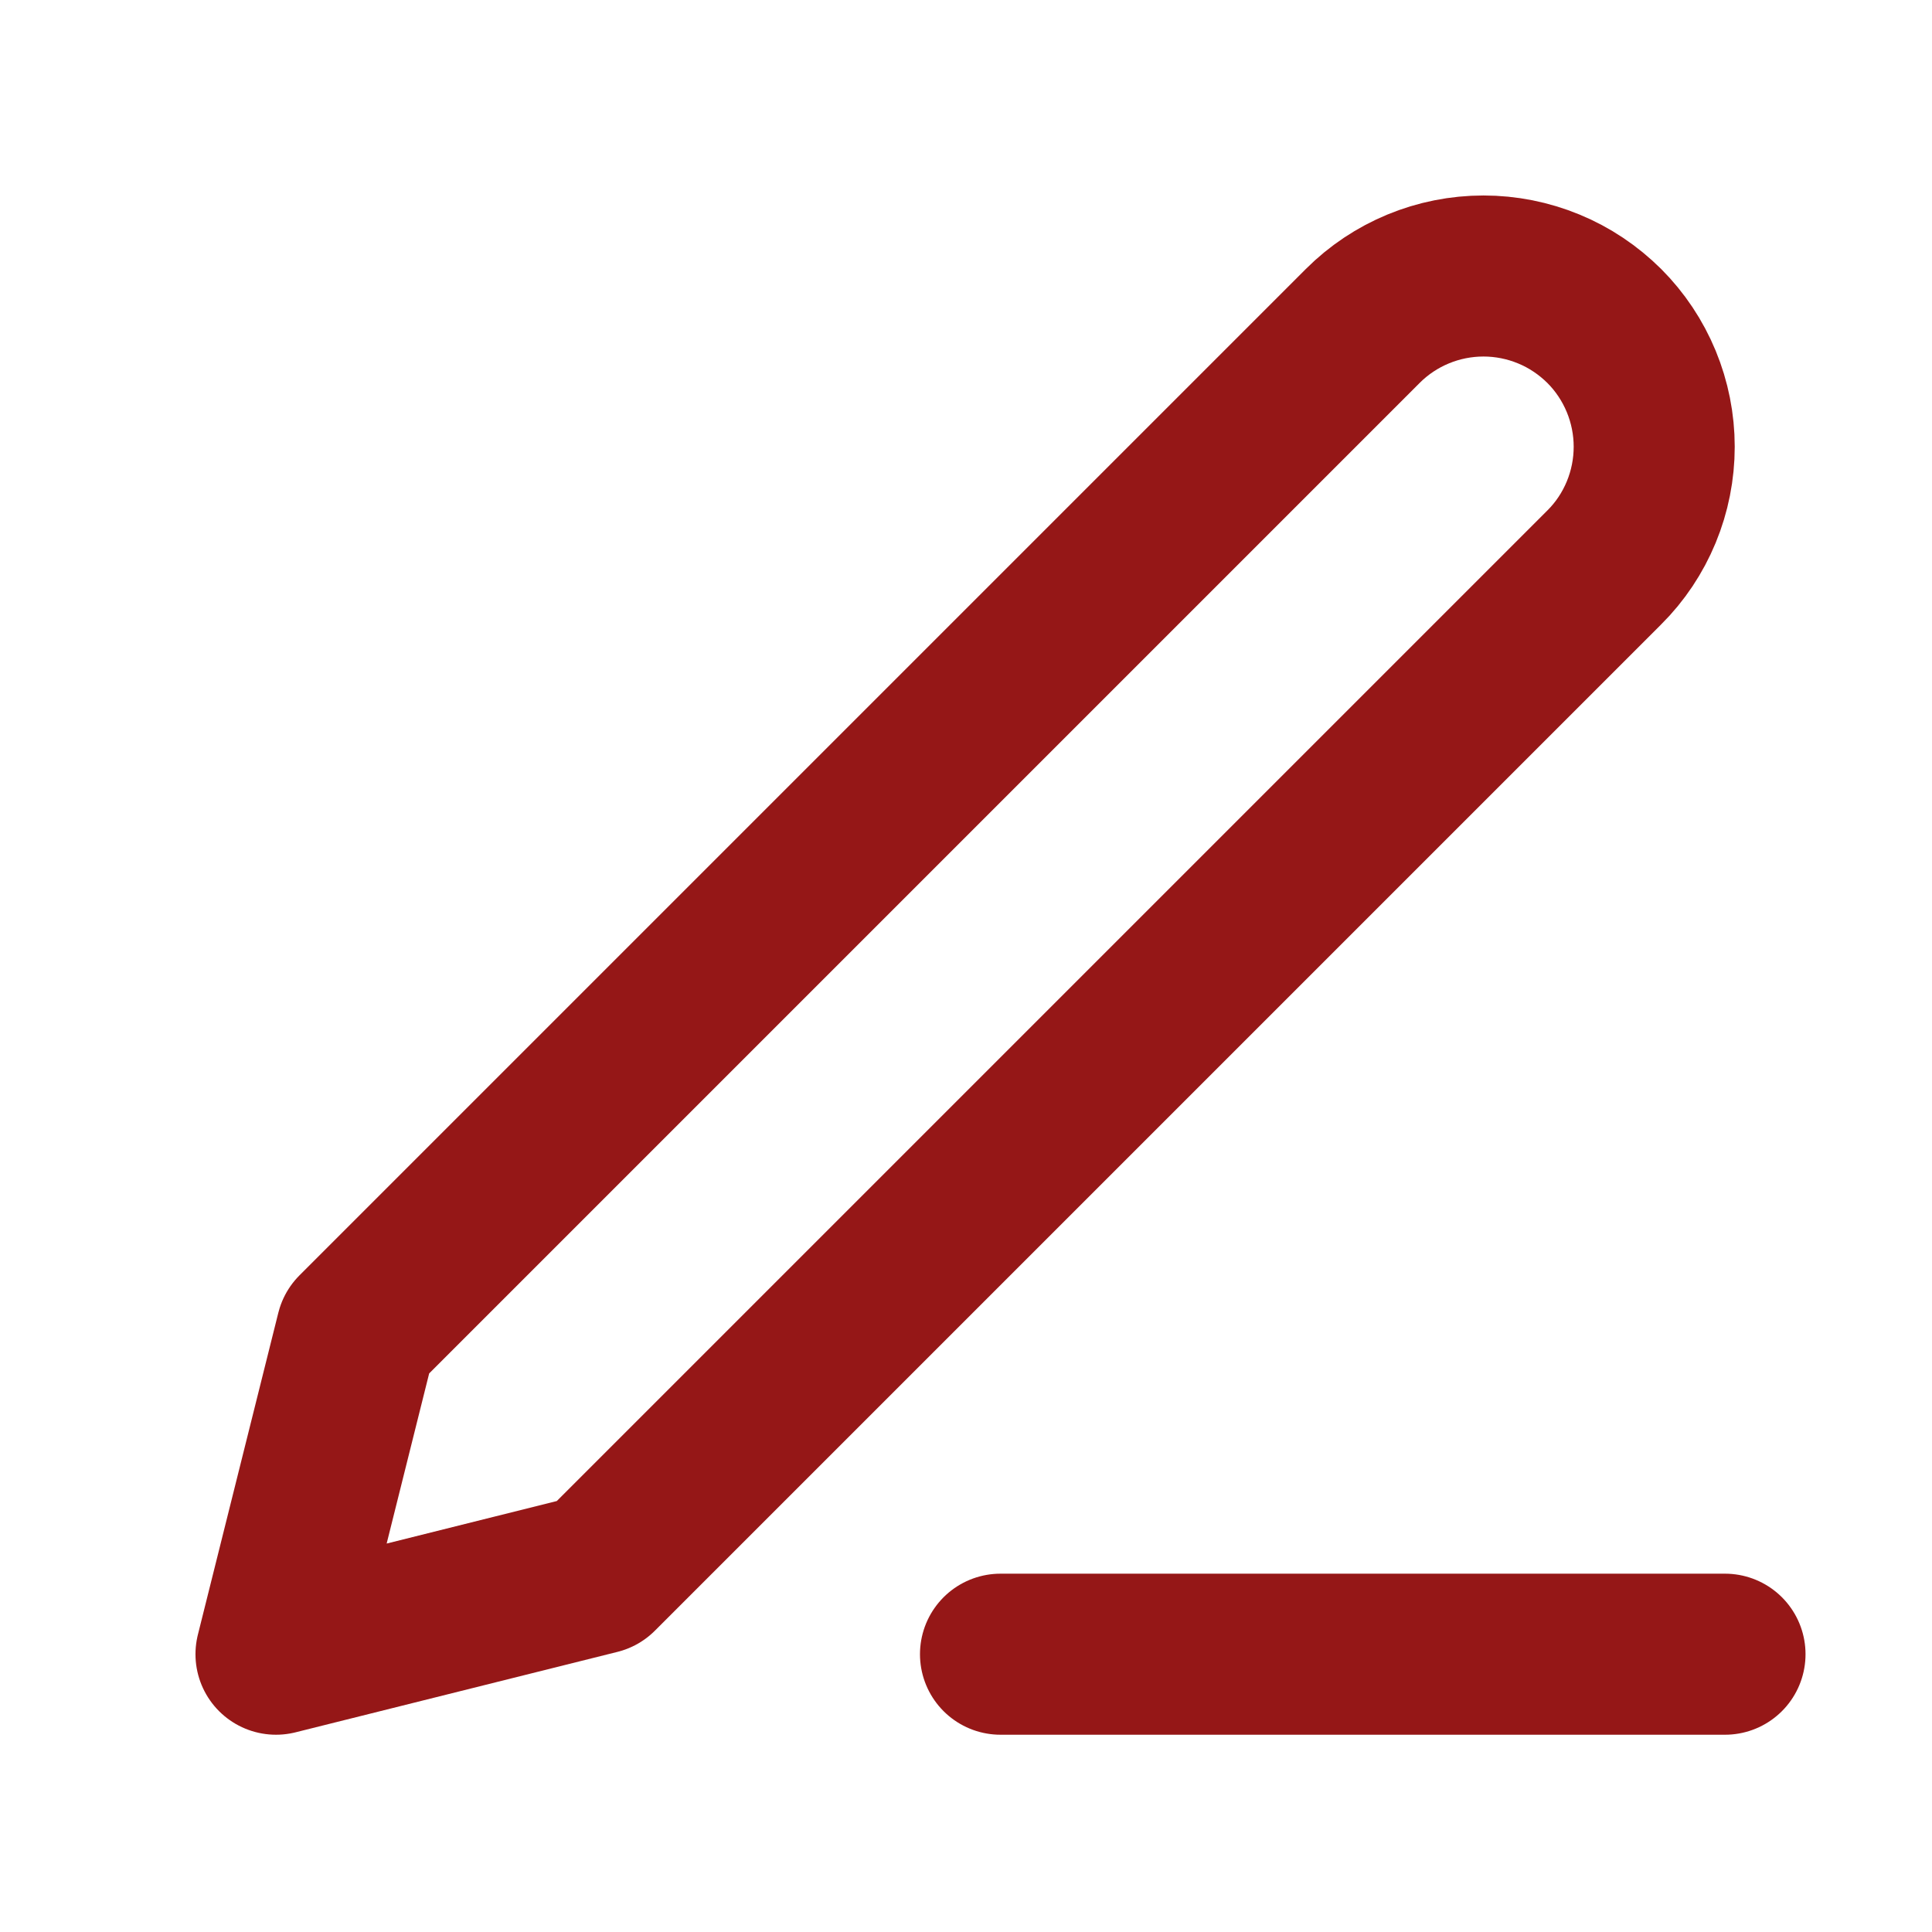 <svg width="14" height="14" viewBox="0 0 14 14" fill="none" xmlns="http://www.w3.org/2000/svg">
<path d="M7.25 11.987H12.5M9.875 2.362C10.107 2.13 10.422 2 10.75 2C10.912 2 11.073 2.032 11.223 2.094C11.374 2.156 11.51 2.248 11.625 2.362C11.74 2.477 11.831 2.614 11.893 2.764C11.955 2.914 11.987 3.075 11.987 3.237C11.987 3.4 11.955 3.561 11.893 3.711C11.831 3.861 11.74 3.998 11.625 4.112L4.333 11.404L2 11.987L2.583 9.654L9.875 2.362Z" stroke="#951717" stroke-width="1.167" stroke-linecap="round" stroke-linejoin="round"/>
</svg>
